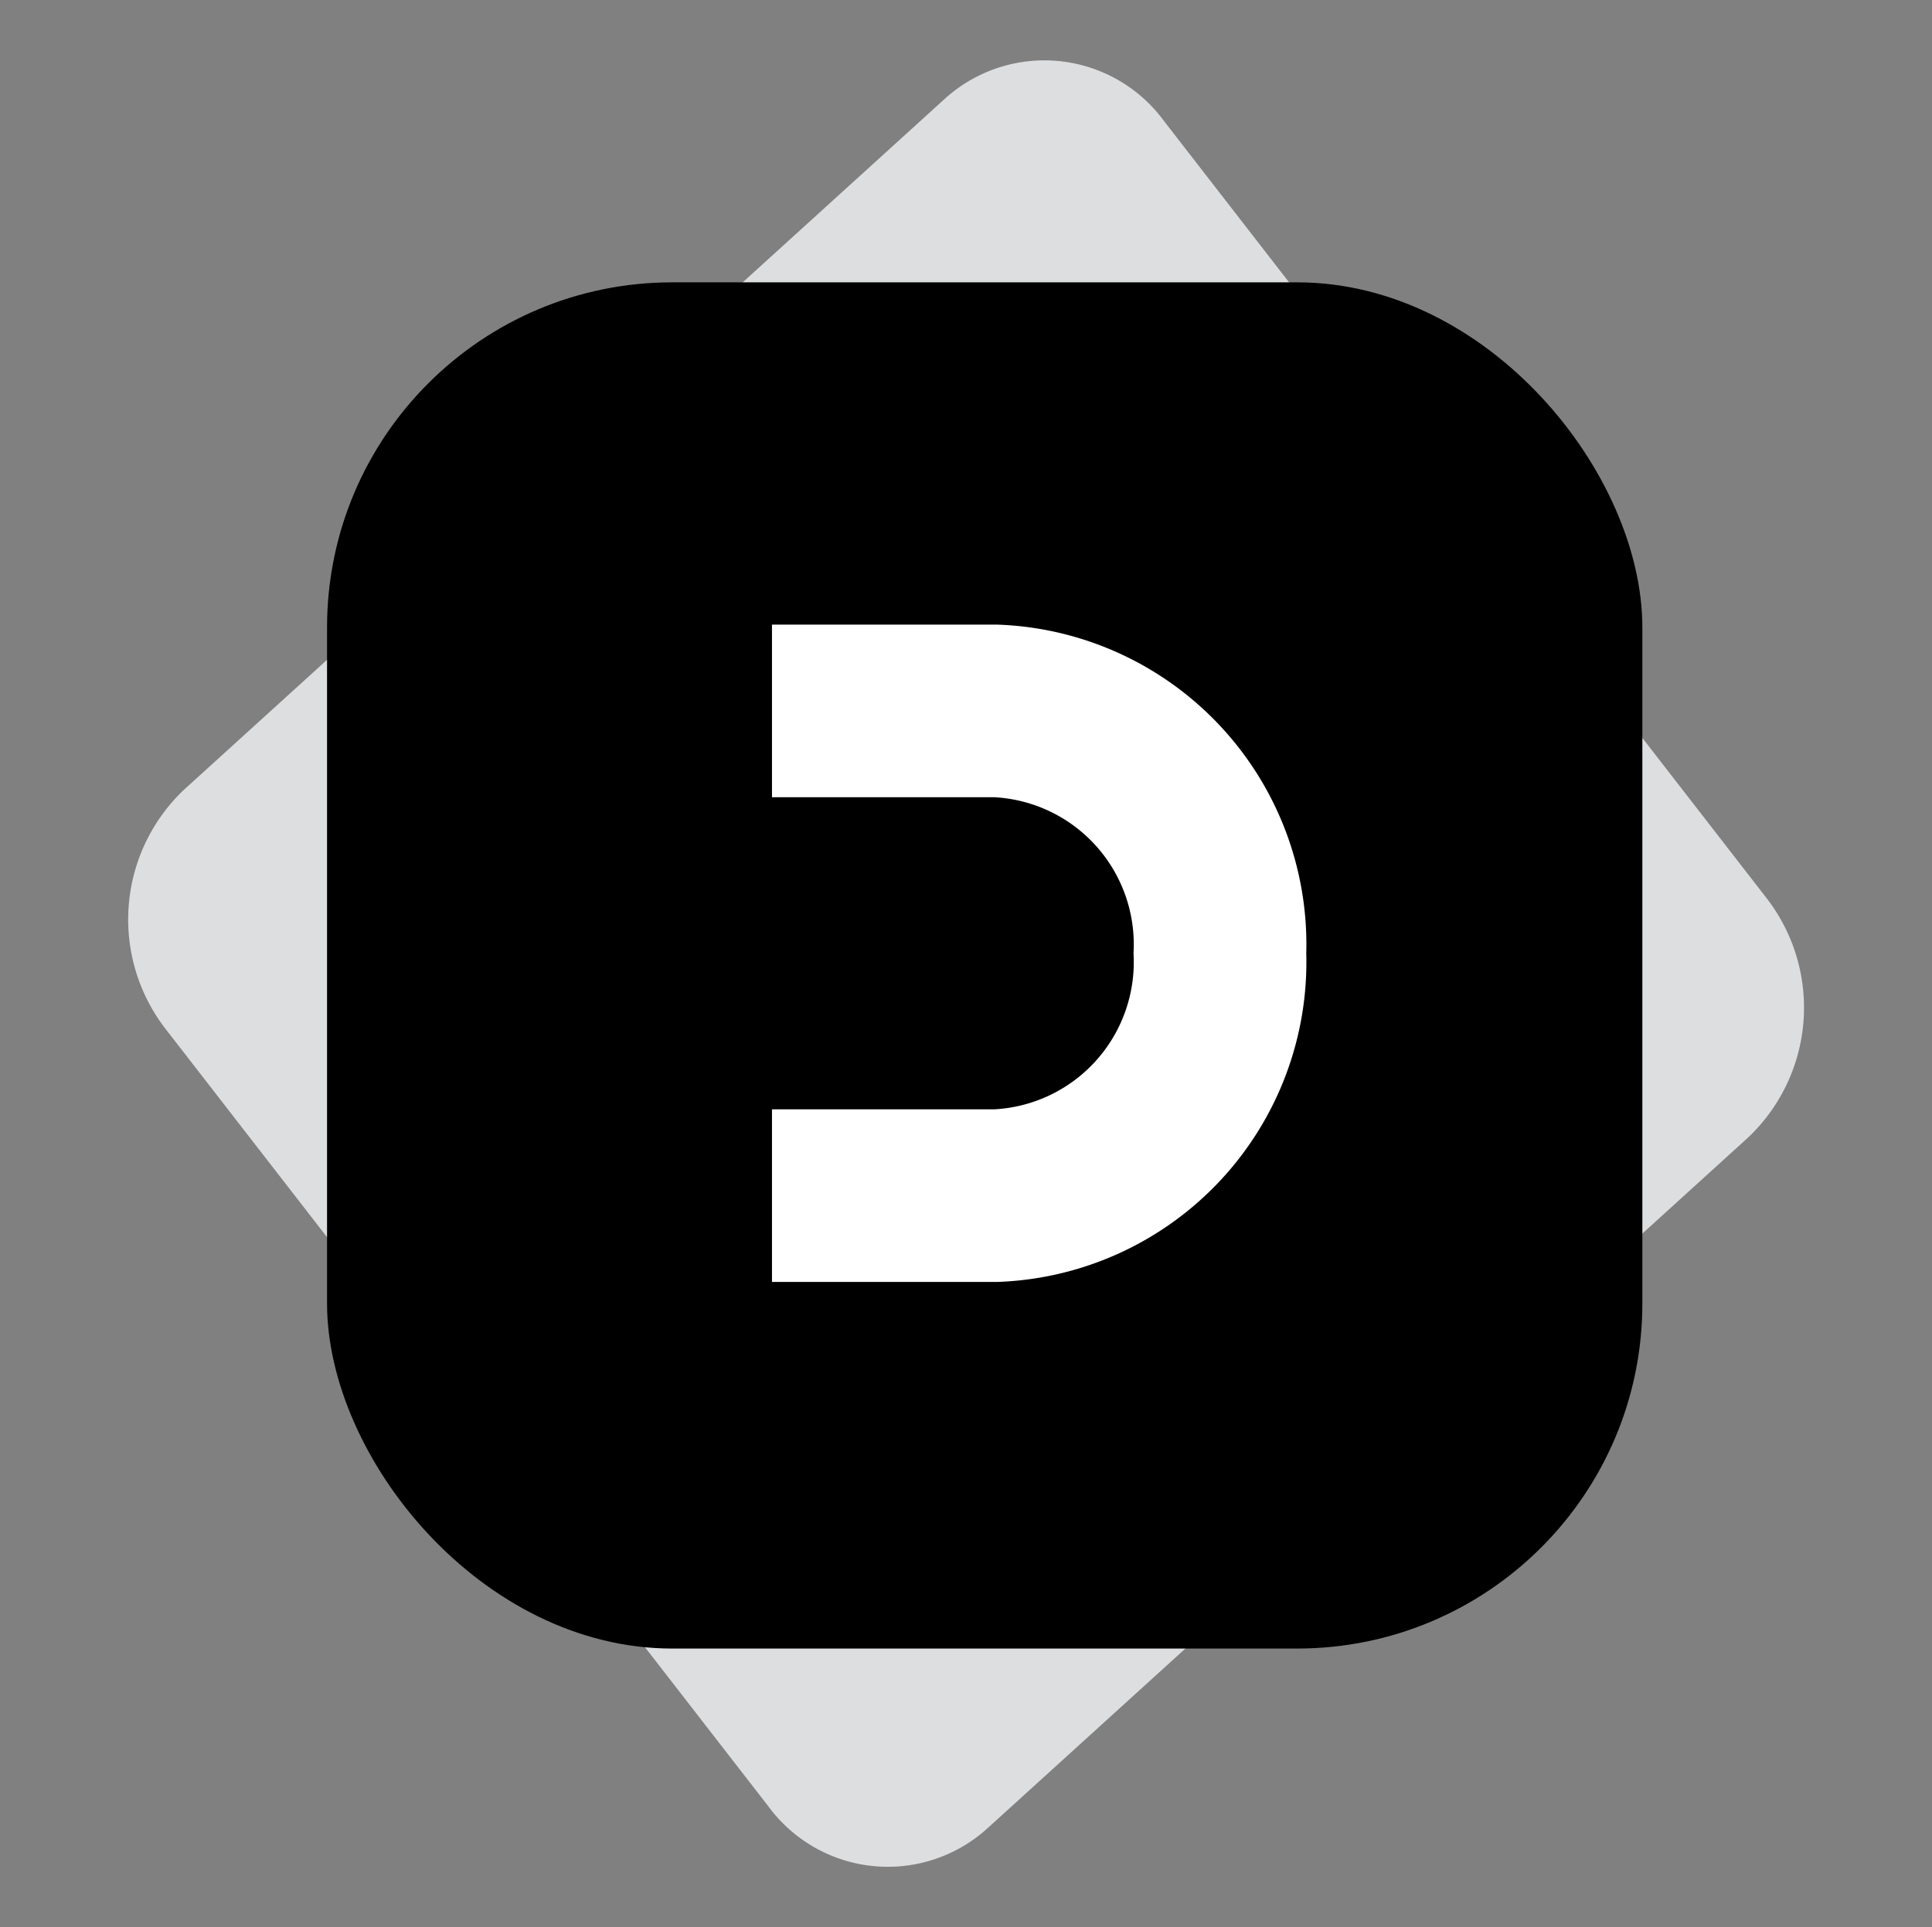 <svg xmlns="http://www.w3.org/2000/svg" viewBox="453.886 1552.698 33.578 33.504">
  <rect x="453.886" y="1552.698" width="33.578" height="33.504" fill="#808080" stroke="none"/>
  <defs>
    <style>
      .cls-1 {
        fill: #dddedf;
      }

      .cls-2 {
        fill: none;
        stroke: #fff;
        stroke-width: 3px;
      }
    </style>
  </defs>
  <g id="Group_4" data-name="Group 4" transform="translate(-240.045 1389.882)">
    <path id="Path_2" data-name="Path 2" class="cls-1" d="M14.577,10.911l17.822-.7a2.576,2.576,0,0,1,2.7,2.736L34.437,30.06a3.109,3.109,0,0,1-2.92,2.956l-17.822.7A2.576,2.576,0,0,1,11,30.979l.662-17.111A3.109,3.109,0,0,1,14.577,10.911Z" transform="translate(678.947 177.557) rotate(-40)"/>
    <rect id="Rectangle_4" data-name="Rectangle 4" width="22.86" height="23.749" rx="6" transform="translate(699.615 167.724)"/>
    <g id="Group_1" data-name="Group 1" transform="translate(707.348 175.174)">
      <path id="Path_1" data-name="Path 1" class="cls-2" d="M1,1H4.892A4.062,4.062,0,0,1,8.785,5.213,4.062,4.062,0,0,1,4.892,9.426H1" transform="translate(-1 -1)"/>
    </g>
  </g>
</svg>
